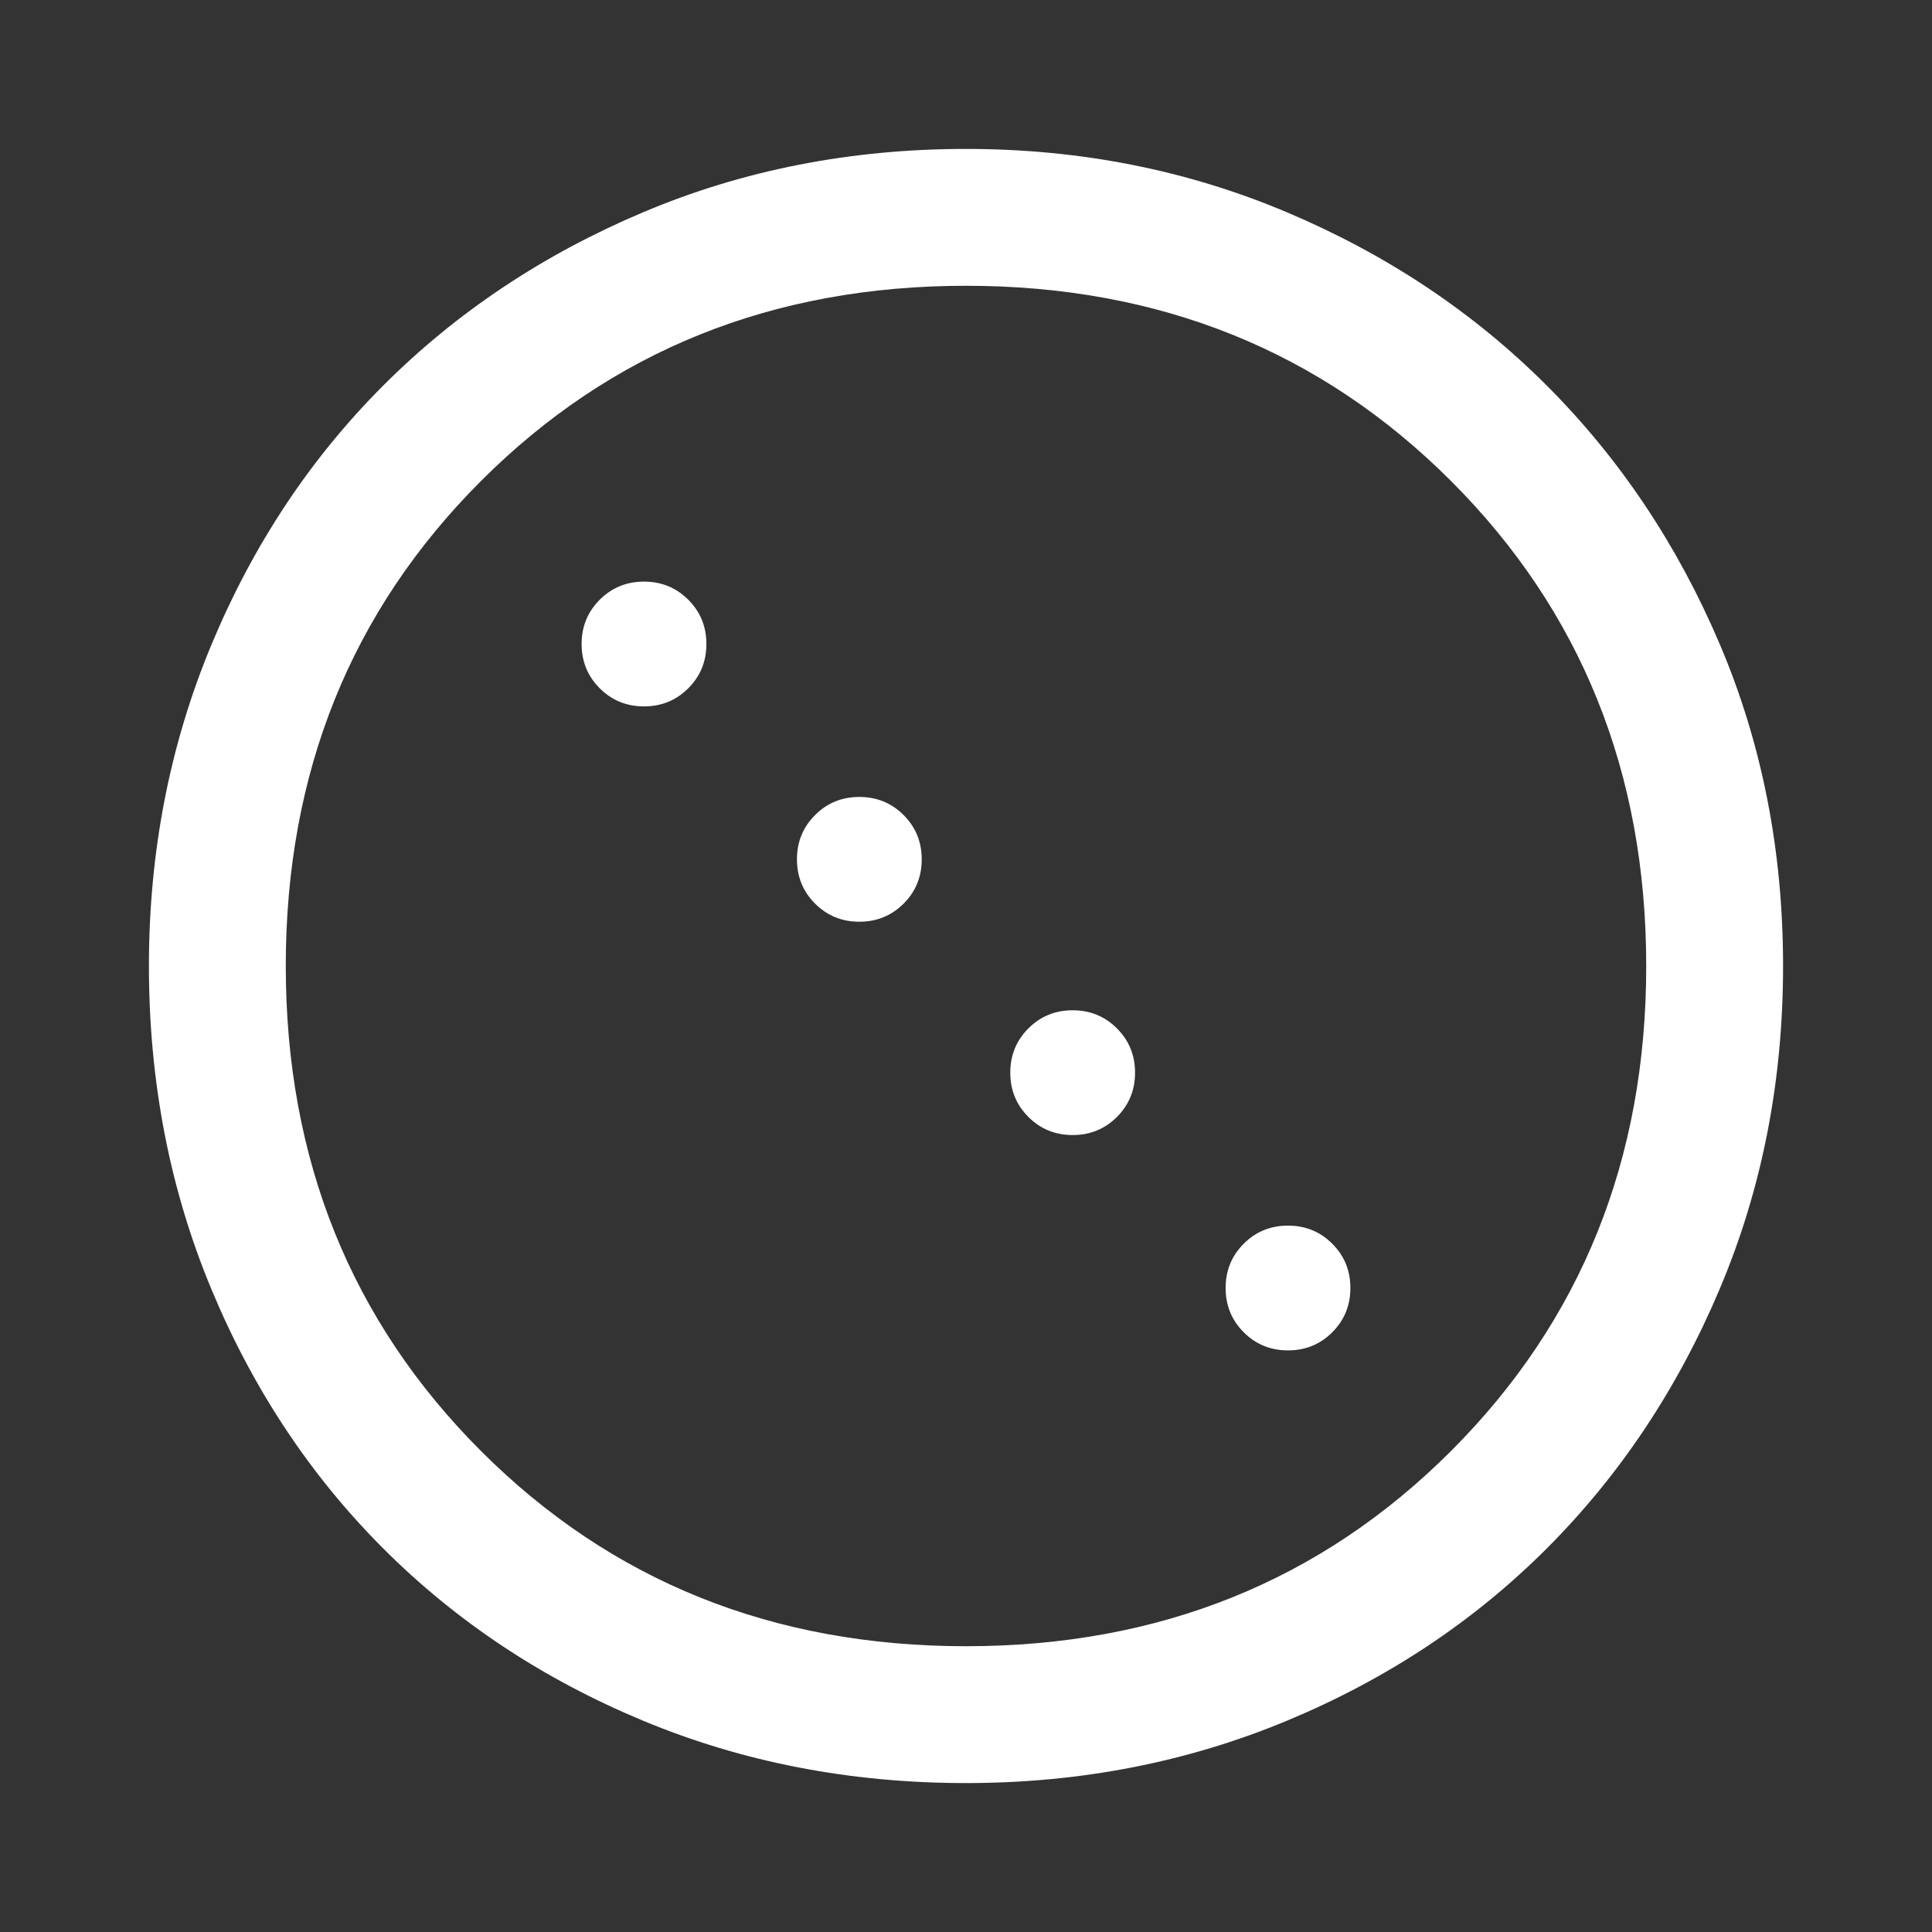 <svg xmlns="http://www.w3.org/2000/svg" height="48" width="48"><rect width="100%" height="100%" fill="#333333" stroke="none"/><path fill="#FFFFFF" d="M16 17.55Q15.35 17.55 14.9 17.1Q14.45 16.65 14.45 16Q14.45 15.35 14.9 14.9Q15.35 14.45 16 14.45Q16.65 14.45 17.1 14.9Q17.55 15.35 17.55 16Q17.55 16.65 17.1 17.1Q16.65 17.55 16 17.55ZM21.35 22.9Q20.7 22.9 20.25 22.45Q19.8 22 19.8 21.35Q19.8 20.7 20.25 20.25Q20.7 19.8 21.35 19.8Q22 19.8 22.45 20.25Q22.9 20.7 22.9 21.35Q22.9 22 22.45 22.45Q22 22.9 21.35 22.9ZM26.65 28.2Q26 28.2 25.55 27.75Q25.1 27.3 25.1 26.65Q25.1 26 25.55 25.55Q26 25.1 26.65 25.1Q27.3 25.1 27.75 25.55Q28.2 26 28.2 26.65Q28.2 27.3 27.75 27.75Q27.3 28.2 26.65 28.2ZM32 33.55Q31.35 33.55 30.9 33.1Q30.45 32.65 30.45 32Q30.45 31.35 30.9 30.9Q31.35 30.45 32 30.45Q32.65 30.45 33.1 30.9Q33.55 31.35 33.55 32Q33.55 32.65 33.1 33.1Q32.65 33.55 32 33.55ZM24 44.3Q19.7 44.3 15.975 42.75Q12.25 41.2 9.525 38.475Q6.8 35.75 5.25 32.025Q3.7 28.3 3.7 24Q3.7 19.75 5.25 16.025Q6.8 12.3 9.525 9.575Q12.25 6.85 15.975 5.275Q19.7 3.7 24 3.7Q28.25 3.7 31.975 5.275Q35.7 6.85 38.425 9.575Q41.15 12.3 42.725 16Q44.3 19.7 44.3 24Q44.3 28.3 42.725 32.025Q41.15 35.75 38.425 38.475Q35.7 41.2 31.975 42.75Q28.25 44.3 24 44.3ZM24 40.9Q31.2 40.9 36.05 36.05Q40.9 31.2 40.9 24Q40.9 16.8 36.05 11.95Q31.2 7.1 24 7.1Q16.8 7.1 11.95 11.95Q7.1 16.8 7.1 24Q7.1 31.2 11.95 36.05Q16.8 40.9 24 40.9Z"/></svg>